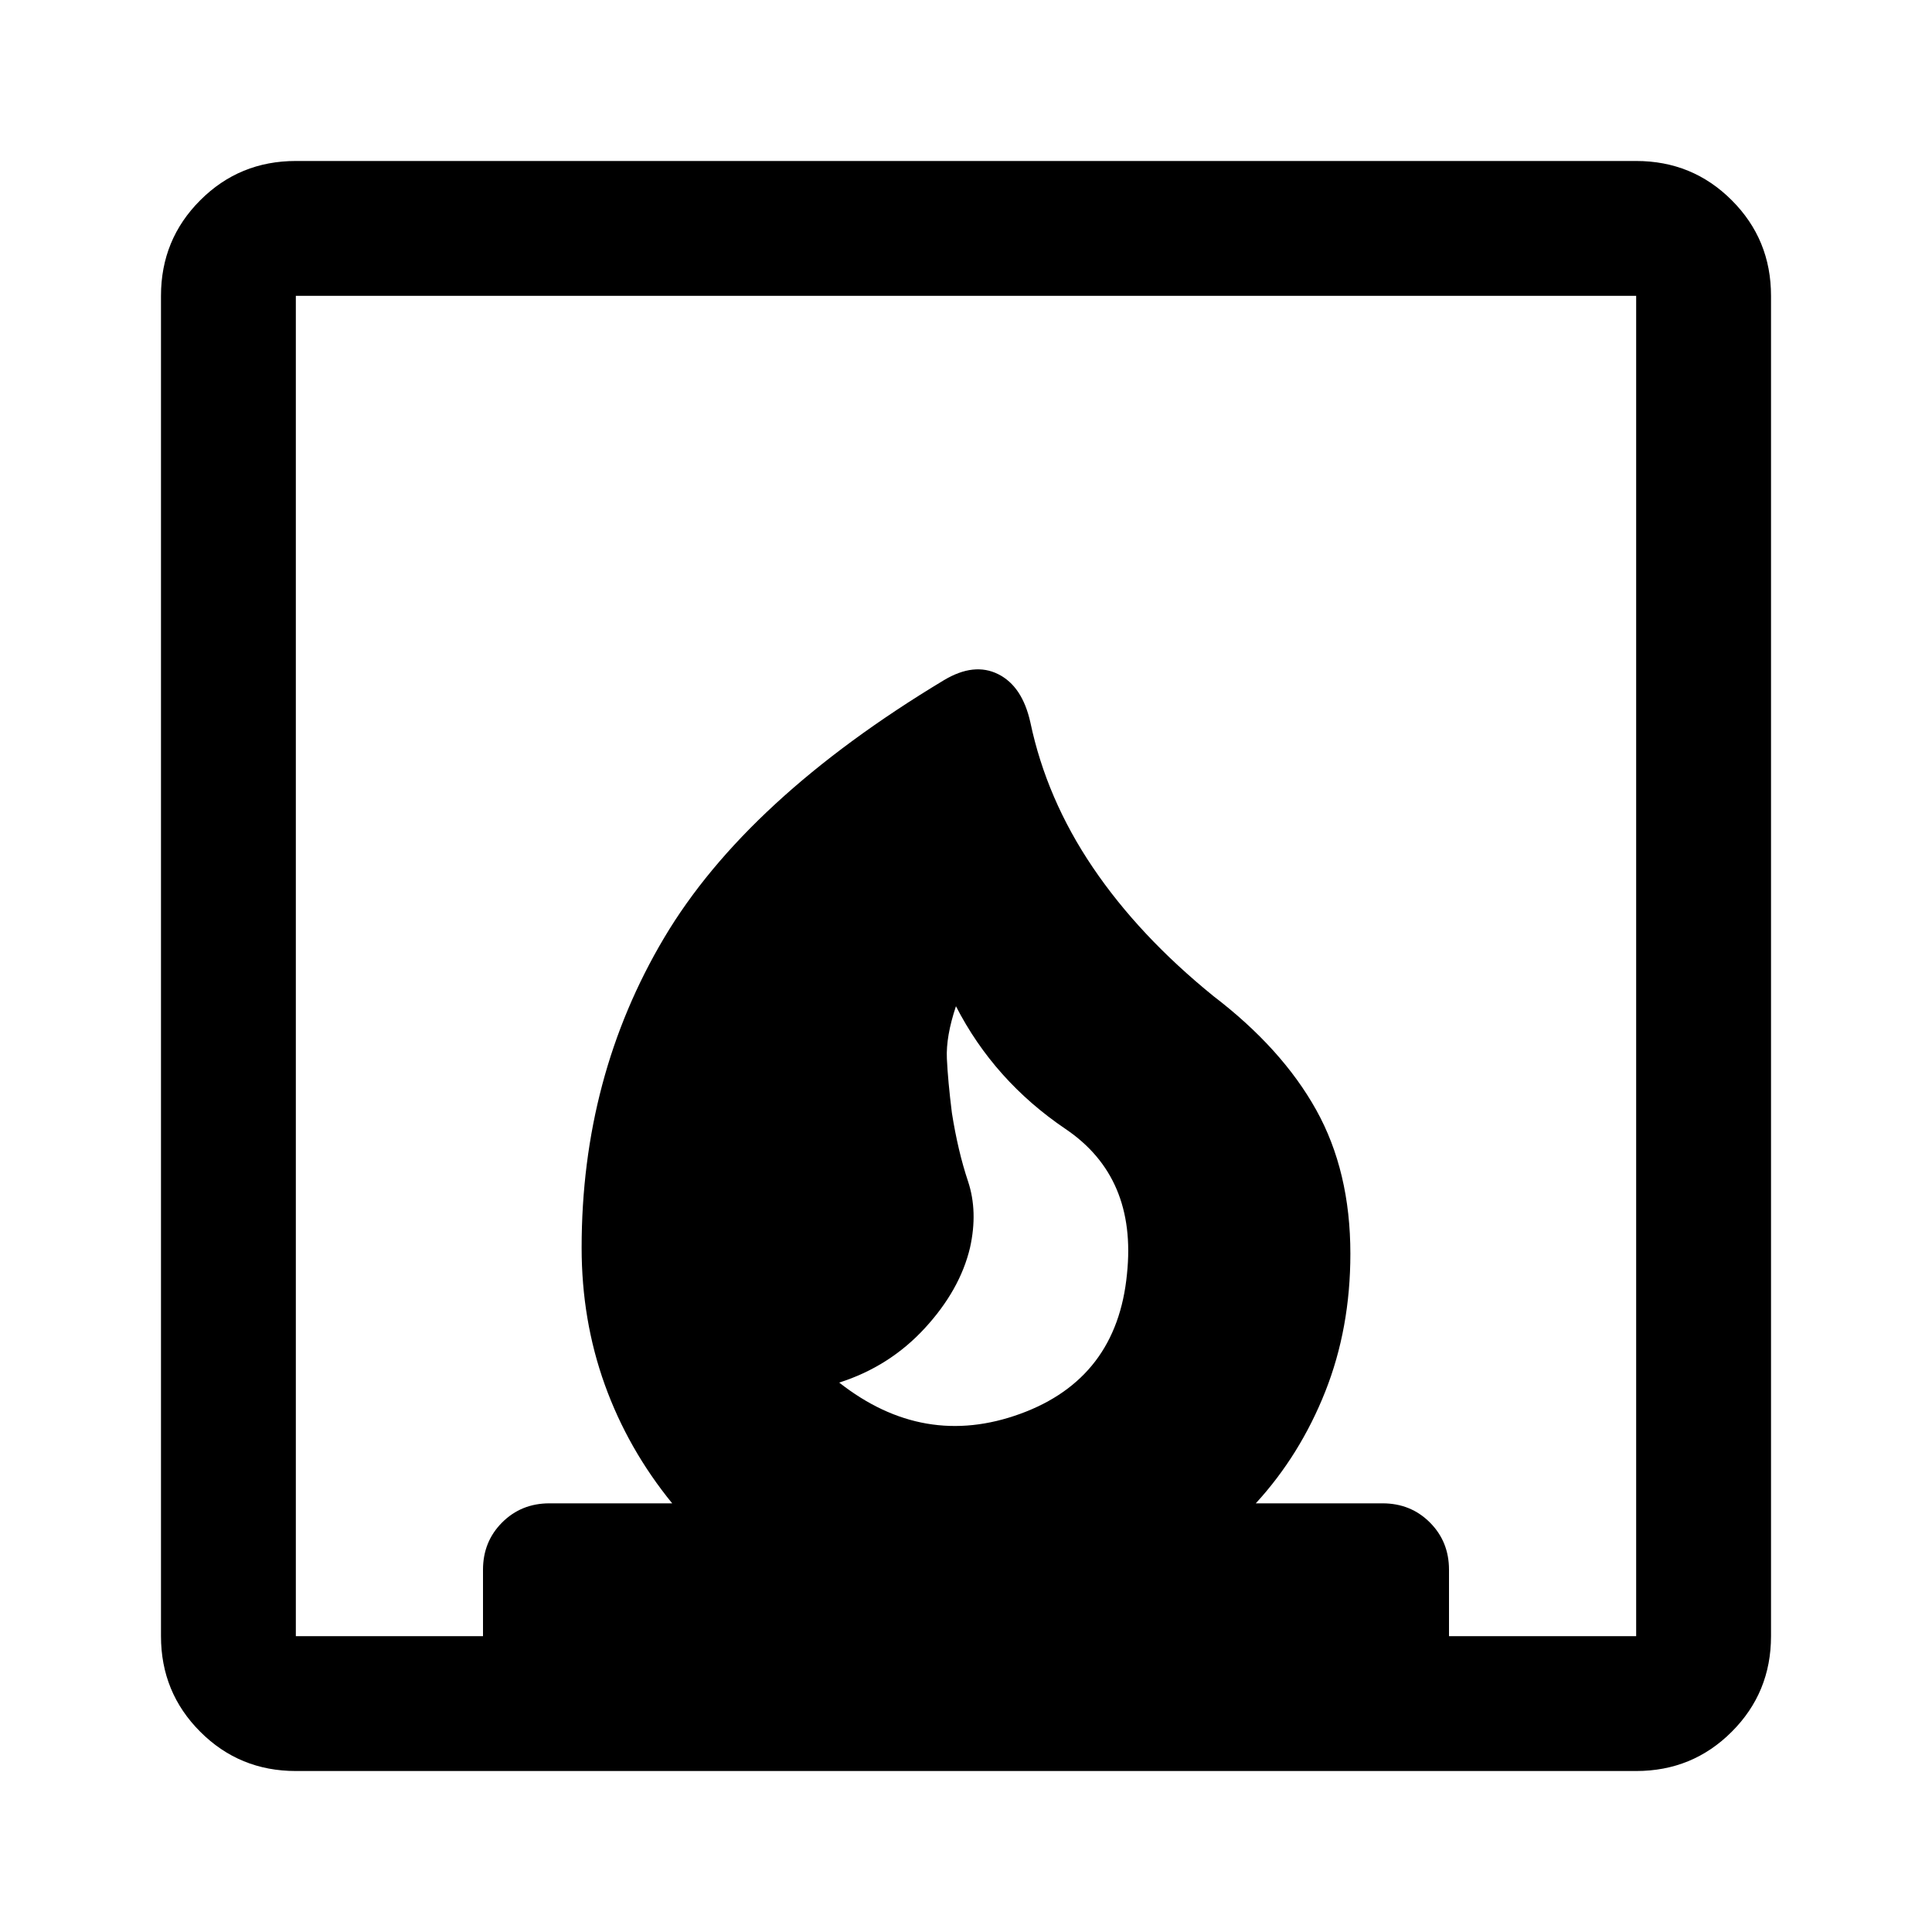 <svg xmlns="http://www.w3.org/2000/svg" height="40" width="40"><path d="M17.375 28.625q1.75 1.375 3.75.646t2.208-2.896q.209-2-1.271-3-1.479-1-2.27-2.542-.209.625-.188 1.084.021.458.104 1.125.125.791.334 1.416.208.625.041 1.375-.208.875-.937 1.667-.729.792-1.771 1.125Zm-11.25 8.042q-1.167 0-1.979-.813-.813-.812-.813-1.979V6.125q0-1.167.813-1.979.812-.813 1.979-.813h27.75q1.167 0 1.979.813.813.812.813 1.979v27.75q0 1.167-.813 1.979-.812.813-1.979.813Zm15.208-21.709q.334 1.584 1.292 3 .958 1.417 2.5 2.667 1.417 1.083 2.125 2.354.708 1.271.708 2.979 0 1.542-.52 2.854-.521 1.313-1.438 2.313h2.625q.583 0 .979.396T30 32.5v1.375h3.875V6.125H6.125v27.75H10V32.5q0-.583.396-.979t.979-.396h2.542Q13 30 12.521 28.667q-.479-1.334-.479-2.834 0-3.541 1.708-6.416 1.708-2.875 5.792-5.334.625-.375 1.125-.125t.666 1Z"/></svg>